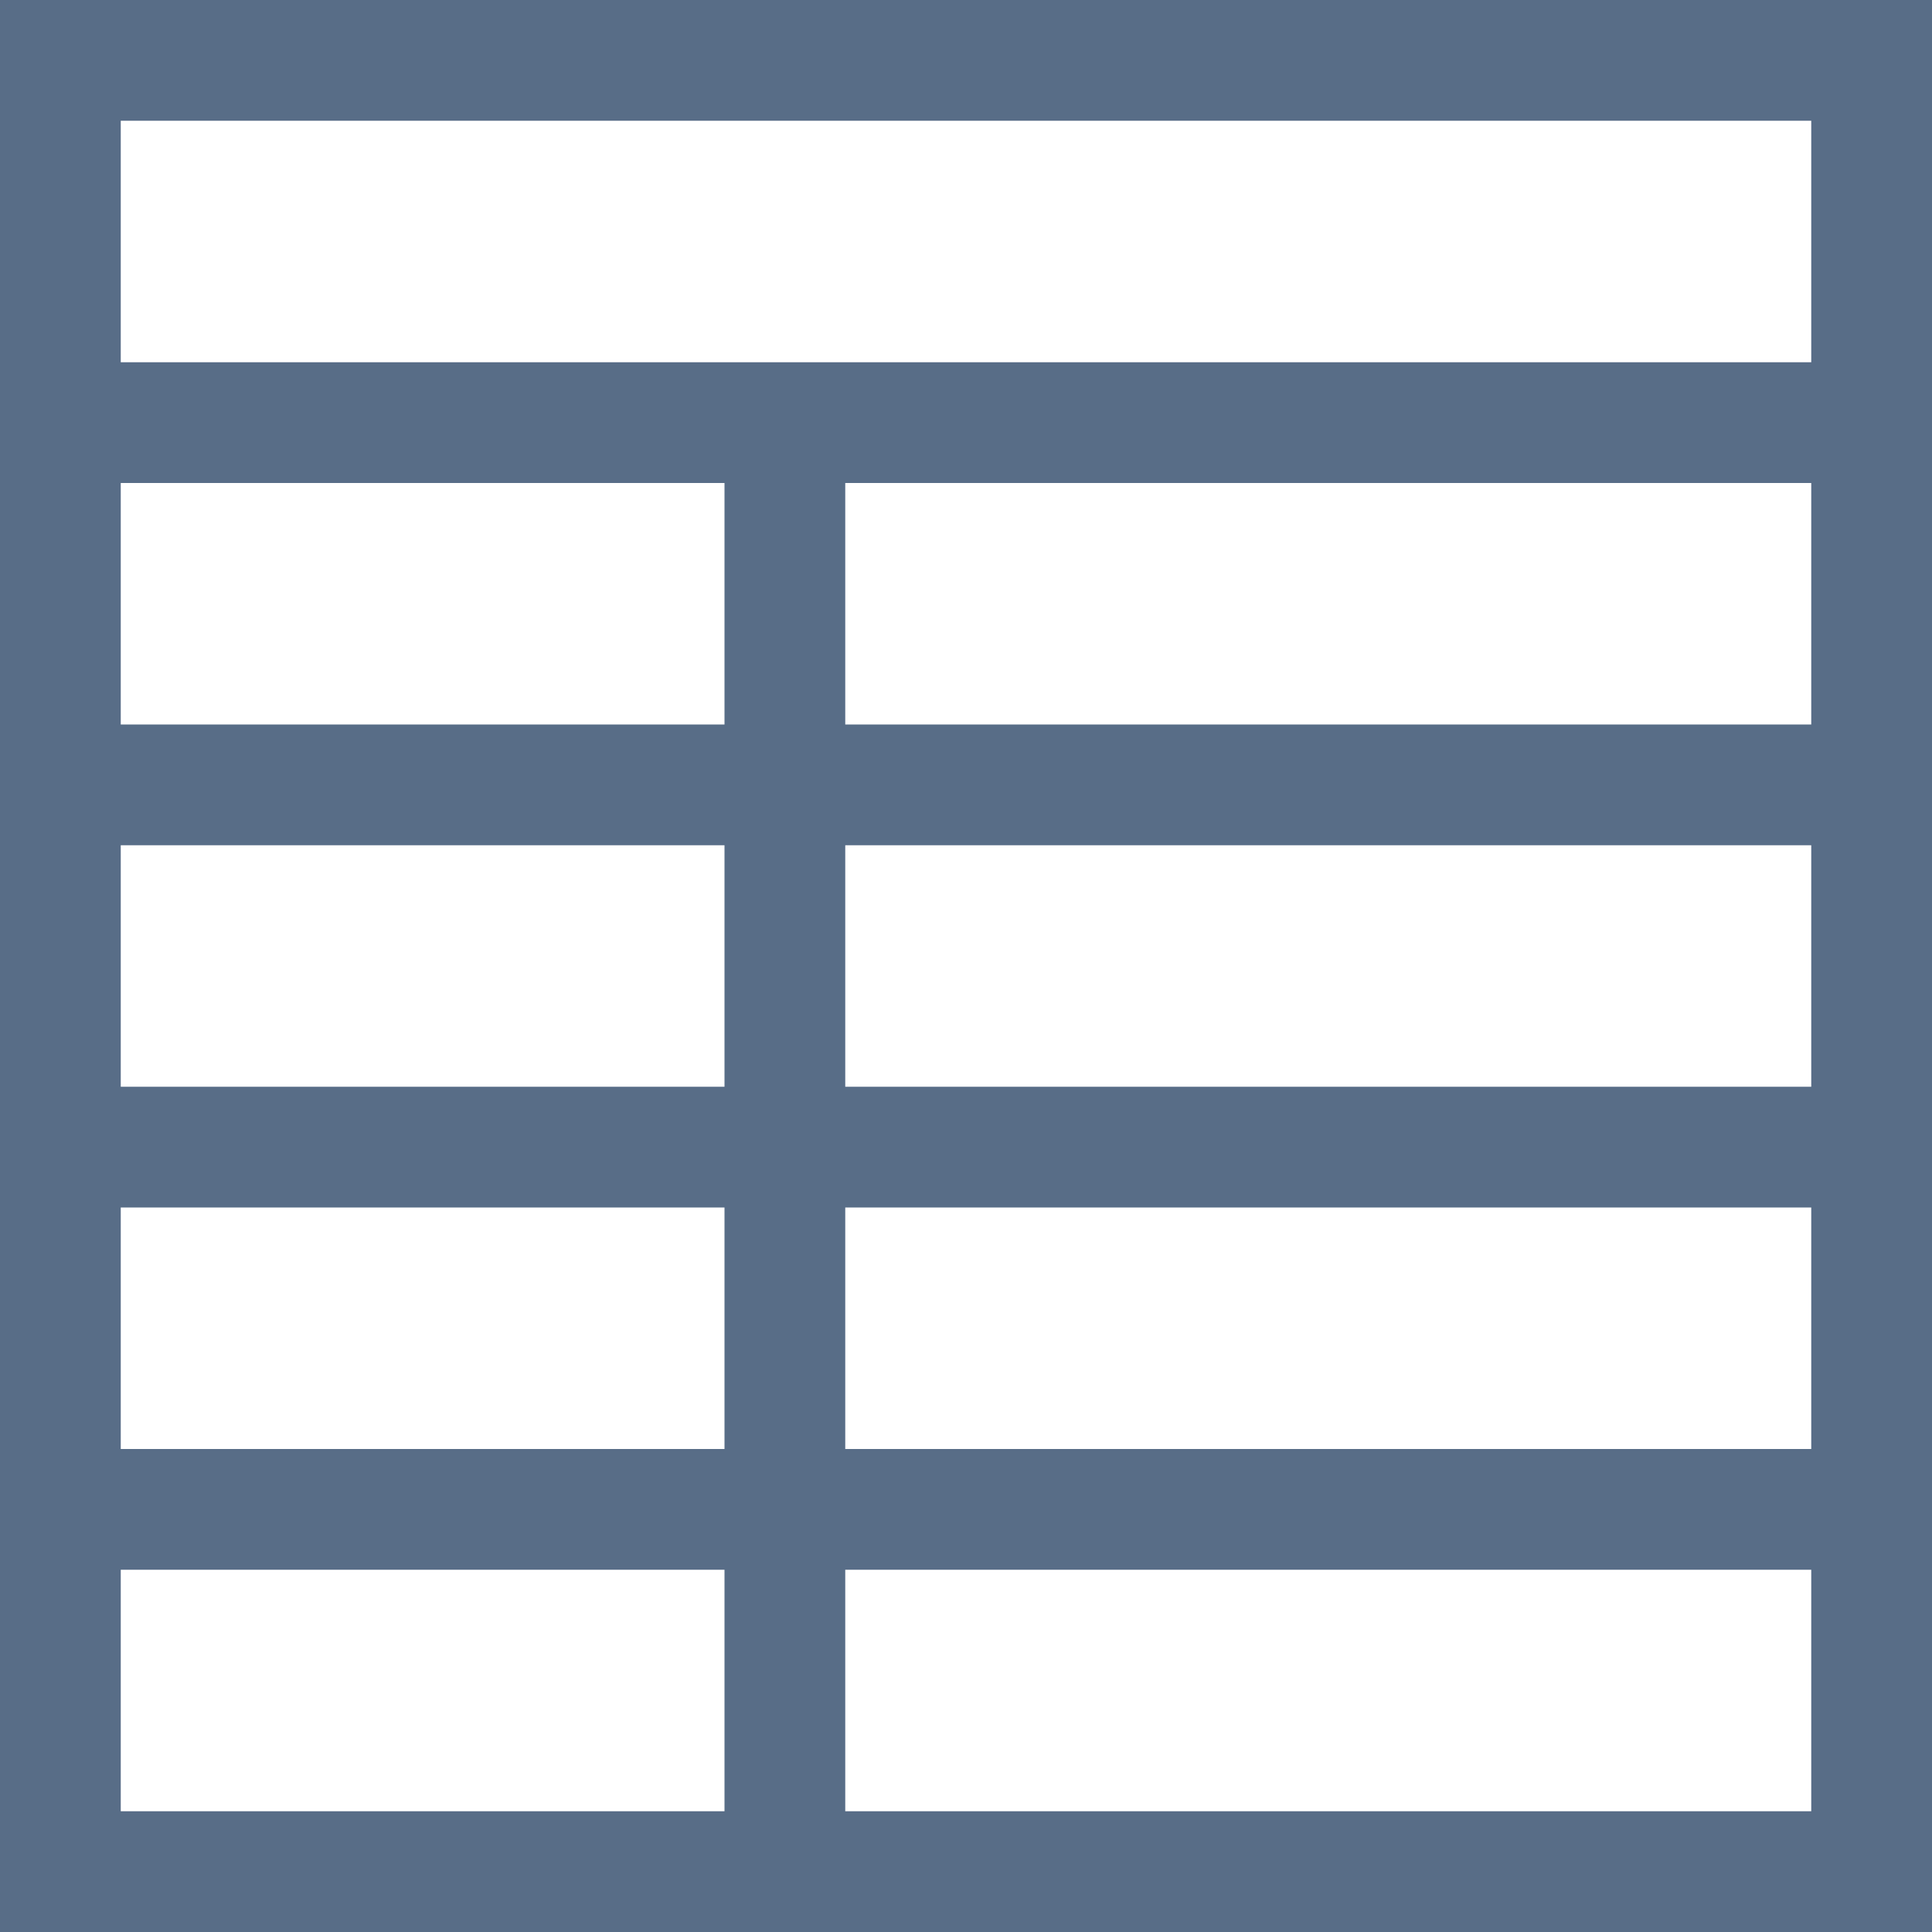 <svg xmlns="http://www.w3.org/2000/svg" viewBox="0 0 16 16"><path fill="#586d87" d="M0 0h16v16H0V0zm15 3V1H1v2h14zM6 6V4H1v2h5zm9 0V4H7v2h8zM6 9V7H1v2h5zm9 0V7H7v2h8zm-9 3v-2H1v2h5zm9 0v-2H7v2h8zm-9 3v-2H1v2h5zm9 0v-2H7v2h8z"/></svg>